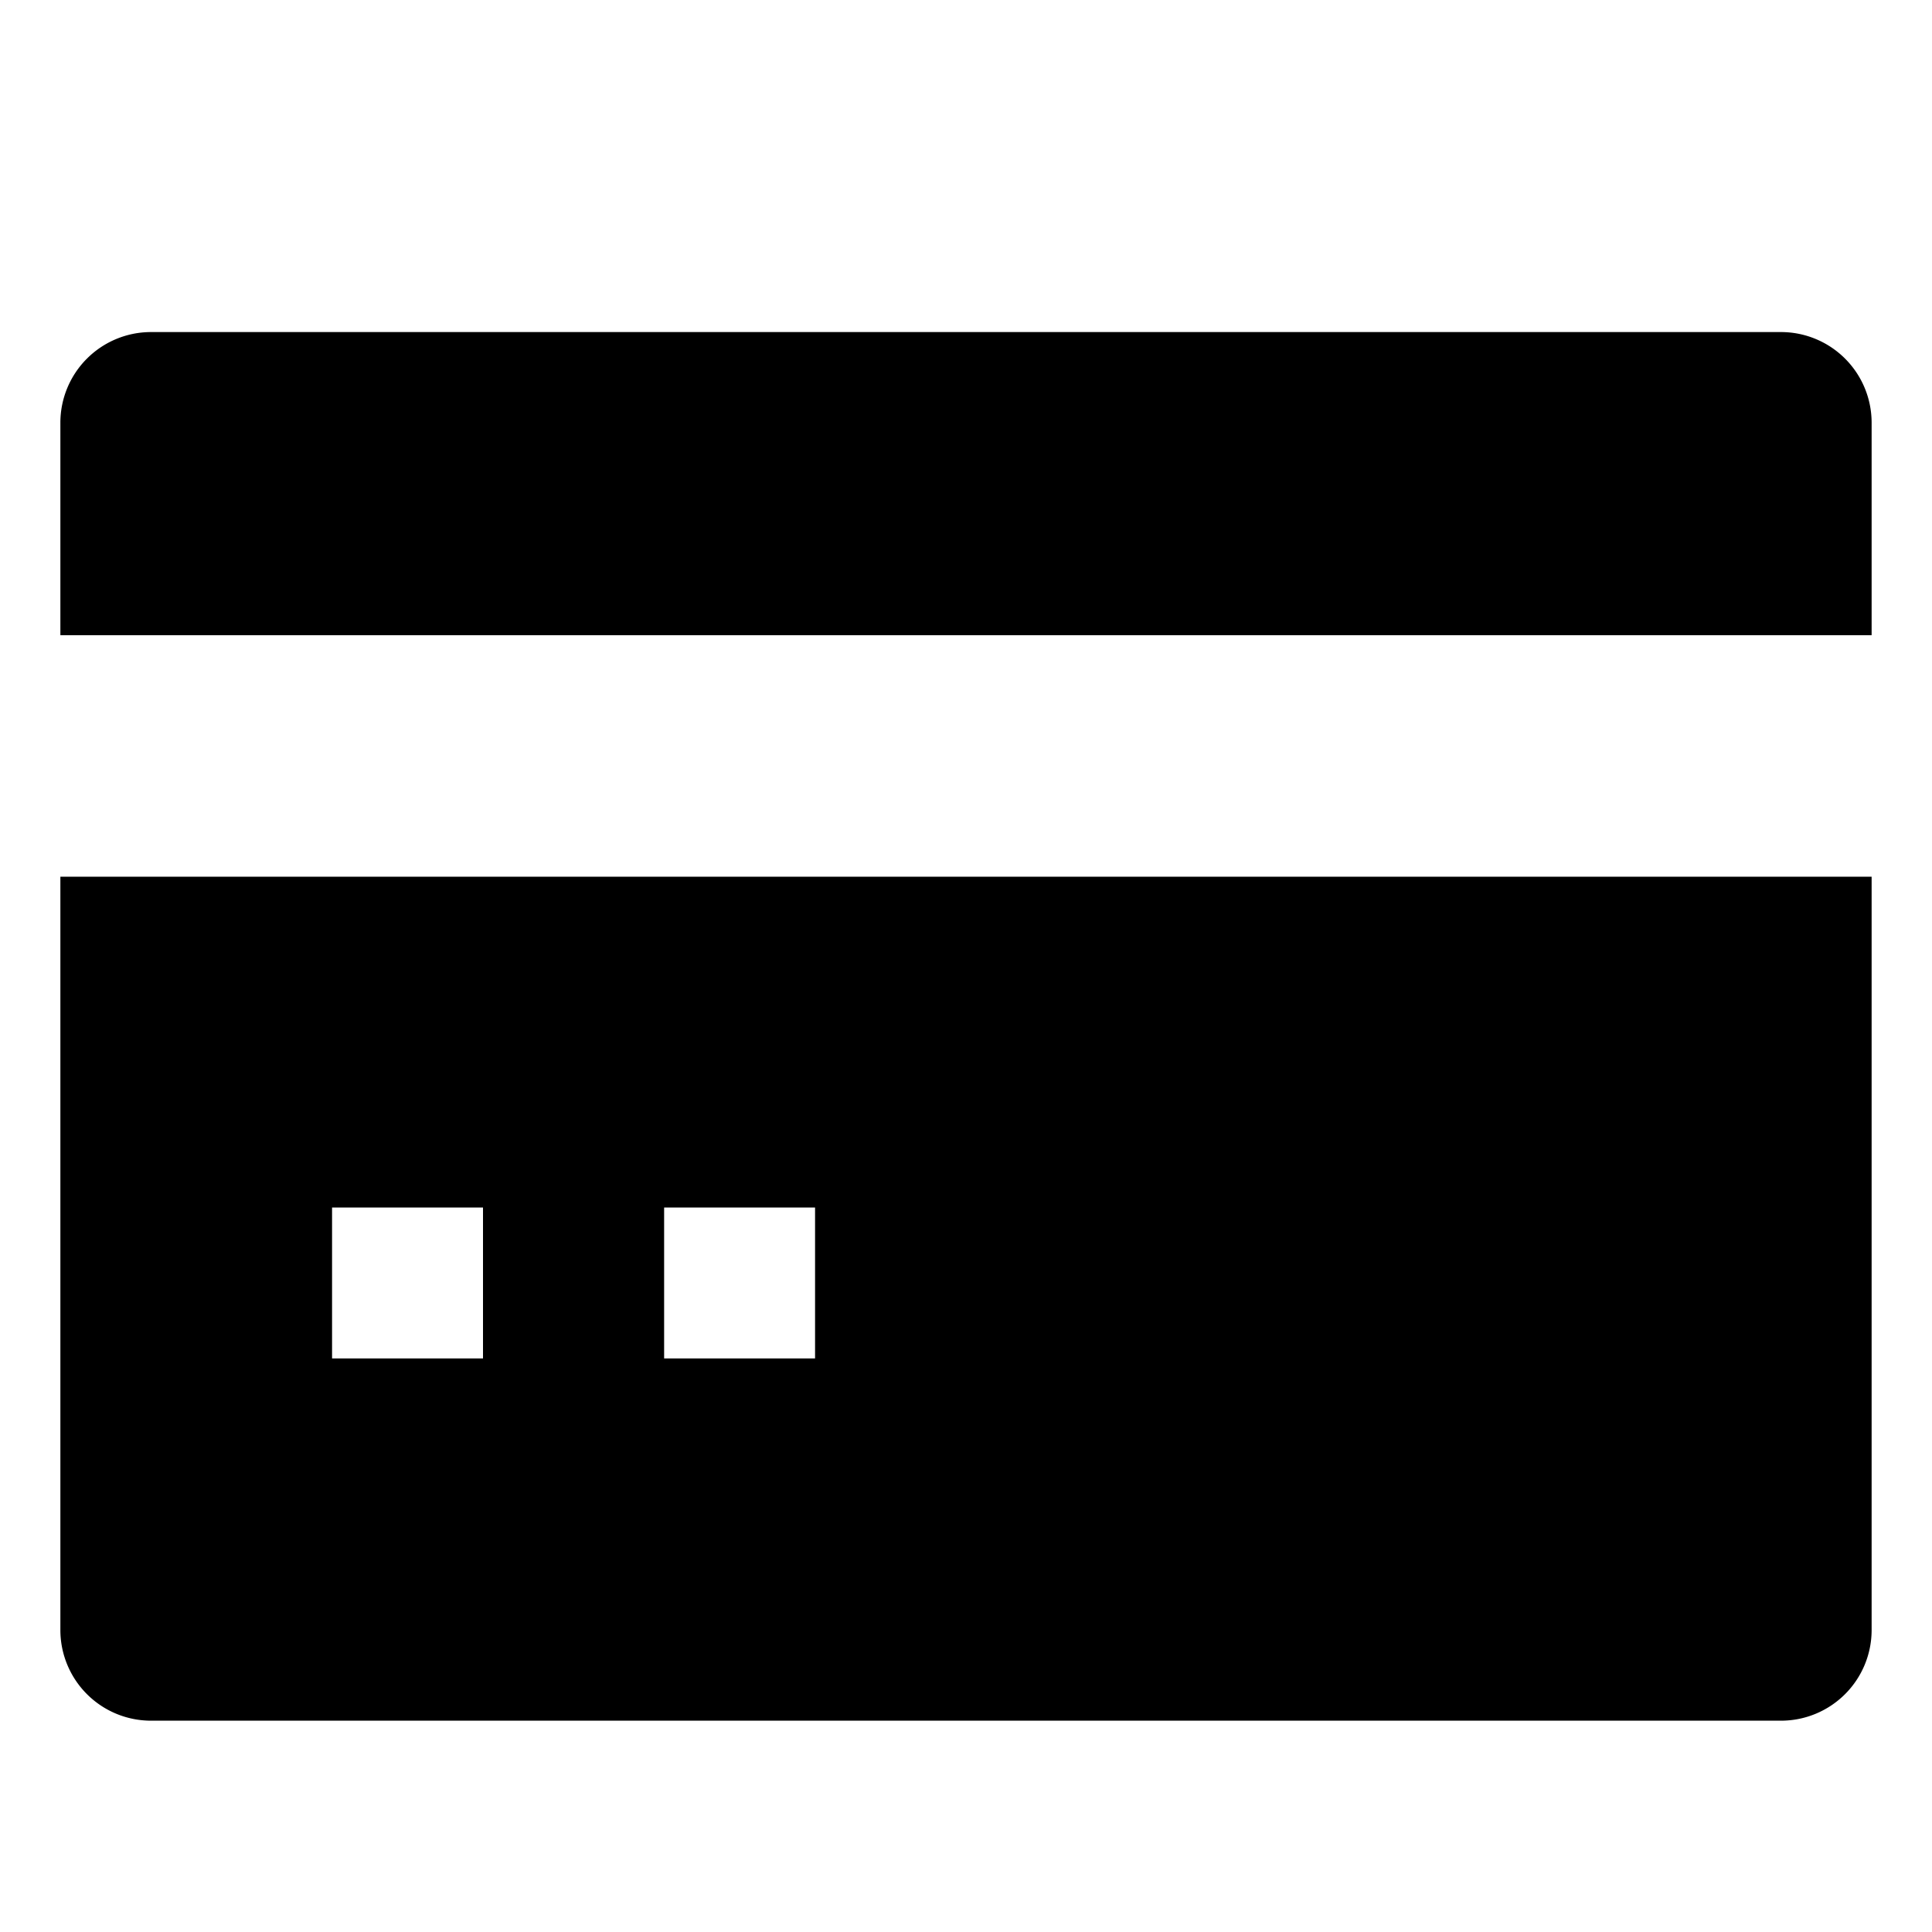 <svg xmlns="http://www.w3.org/2000/svg" viewBox="0 0 512 512">
  <defs>
    <style>
      .a {
        fill: currentColor;
      }
    </style>
  </defs>
  <title>credit-card</title>
  <g>
    <path class="a" d="M472,88H40a24.027,24.027,0,0,0-24,24v56.334H496V112A24.027,24.027,0,0,0,472,88Z"/>
    <path class="a" d="M16,432a24.027,24.027,0,0,0,24,24H472a24.027,24.027,0,0,0,24-24V232.333H16ZM176,320h40v40H176Zm-88,0h40v40H88Z"/>
  </g>
</svg>
